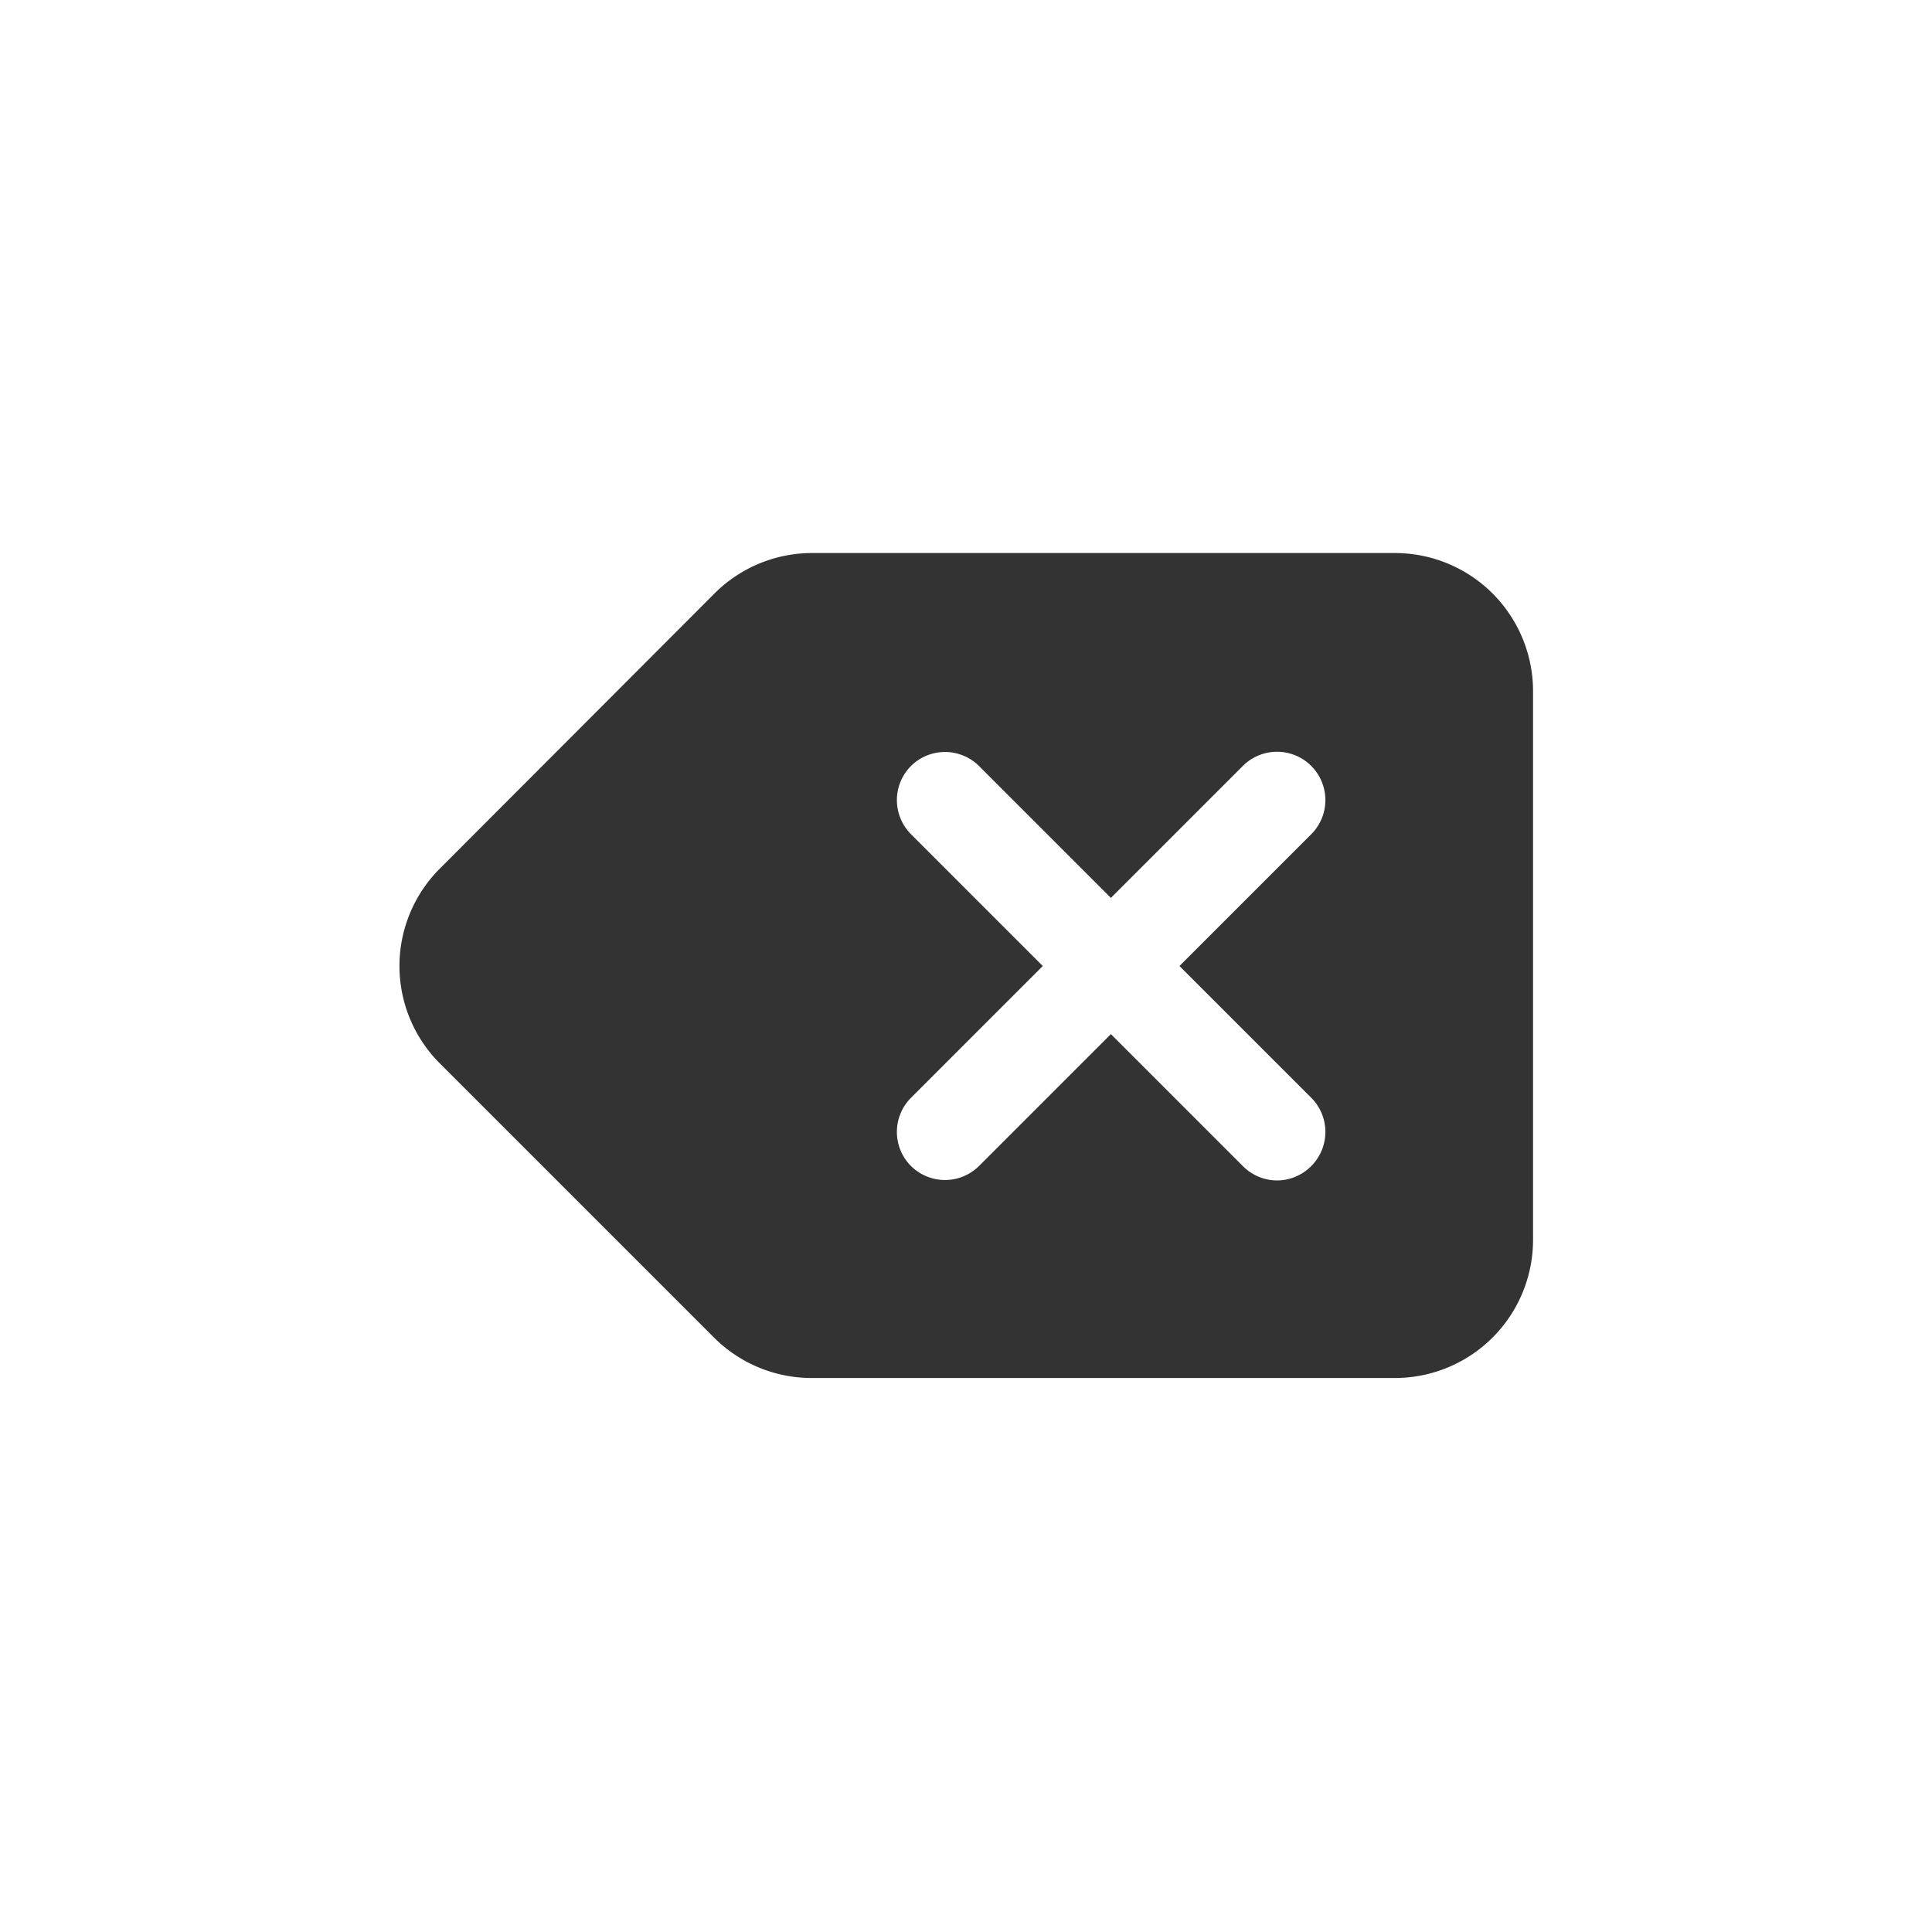 <svg xmlns="http://www.w3.org/2000/svg" viewBox="0 0 40 40"><path d="M28.89,11.45H16.79a2.86,2.86,0,0,0-2,.84L9.09,18a2.85,2.85,0,0,0,0,4l5.69,5.69a2.86,2.86,0,0,0,2,.84h12.1a2.86,2.86,0,0,0,2.86-2.86V14.31A2.86,2.86,0,0,0,28.89,11.45ZM27.15,22.73a1,1,0,0,1,0,1.41,1,1,0,0,1-.71.3,1,1,0,0,1-.71-0.3L23,21.41l-2.73,2.73a1,1,0,0,1-1.41,0,1,1,0,0,1,0-1.41L21.59,20l-2.73-2.73a1,1,0,0,1,0-1.41,1,1,0,0,1,1.41,0L23,18.59l2.73-2.73a1,1,0,1,1,1.42,1.41L24.42,20Z" fill="#333333"/></svg>